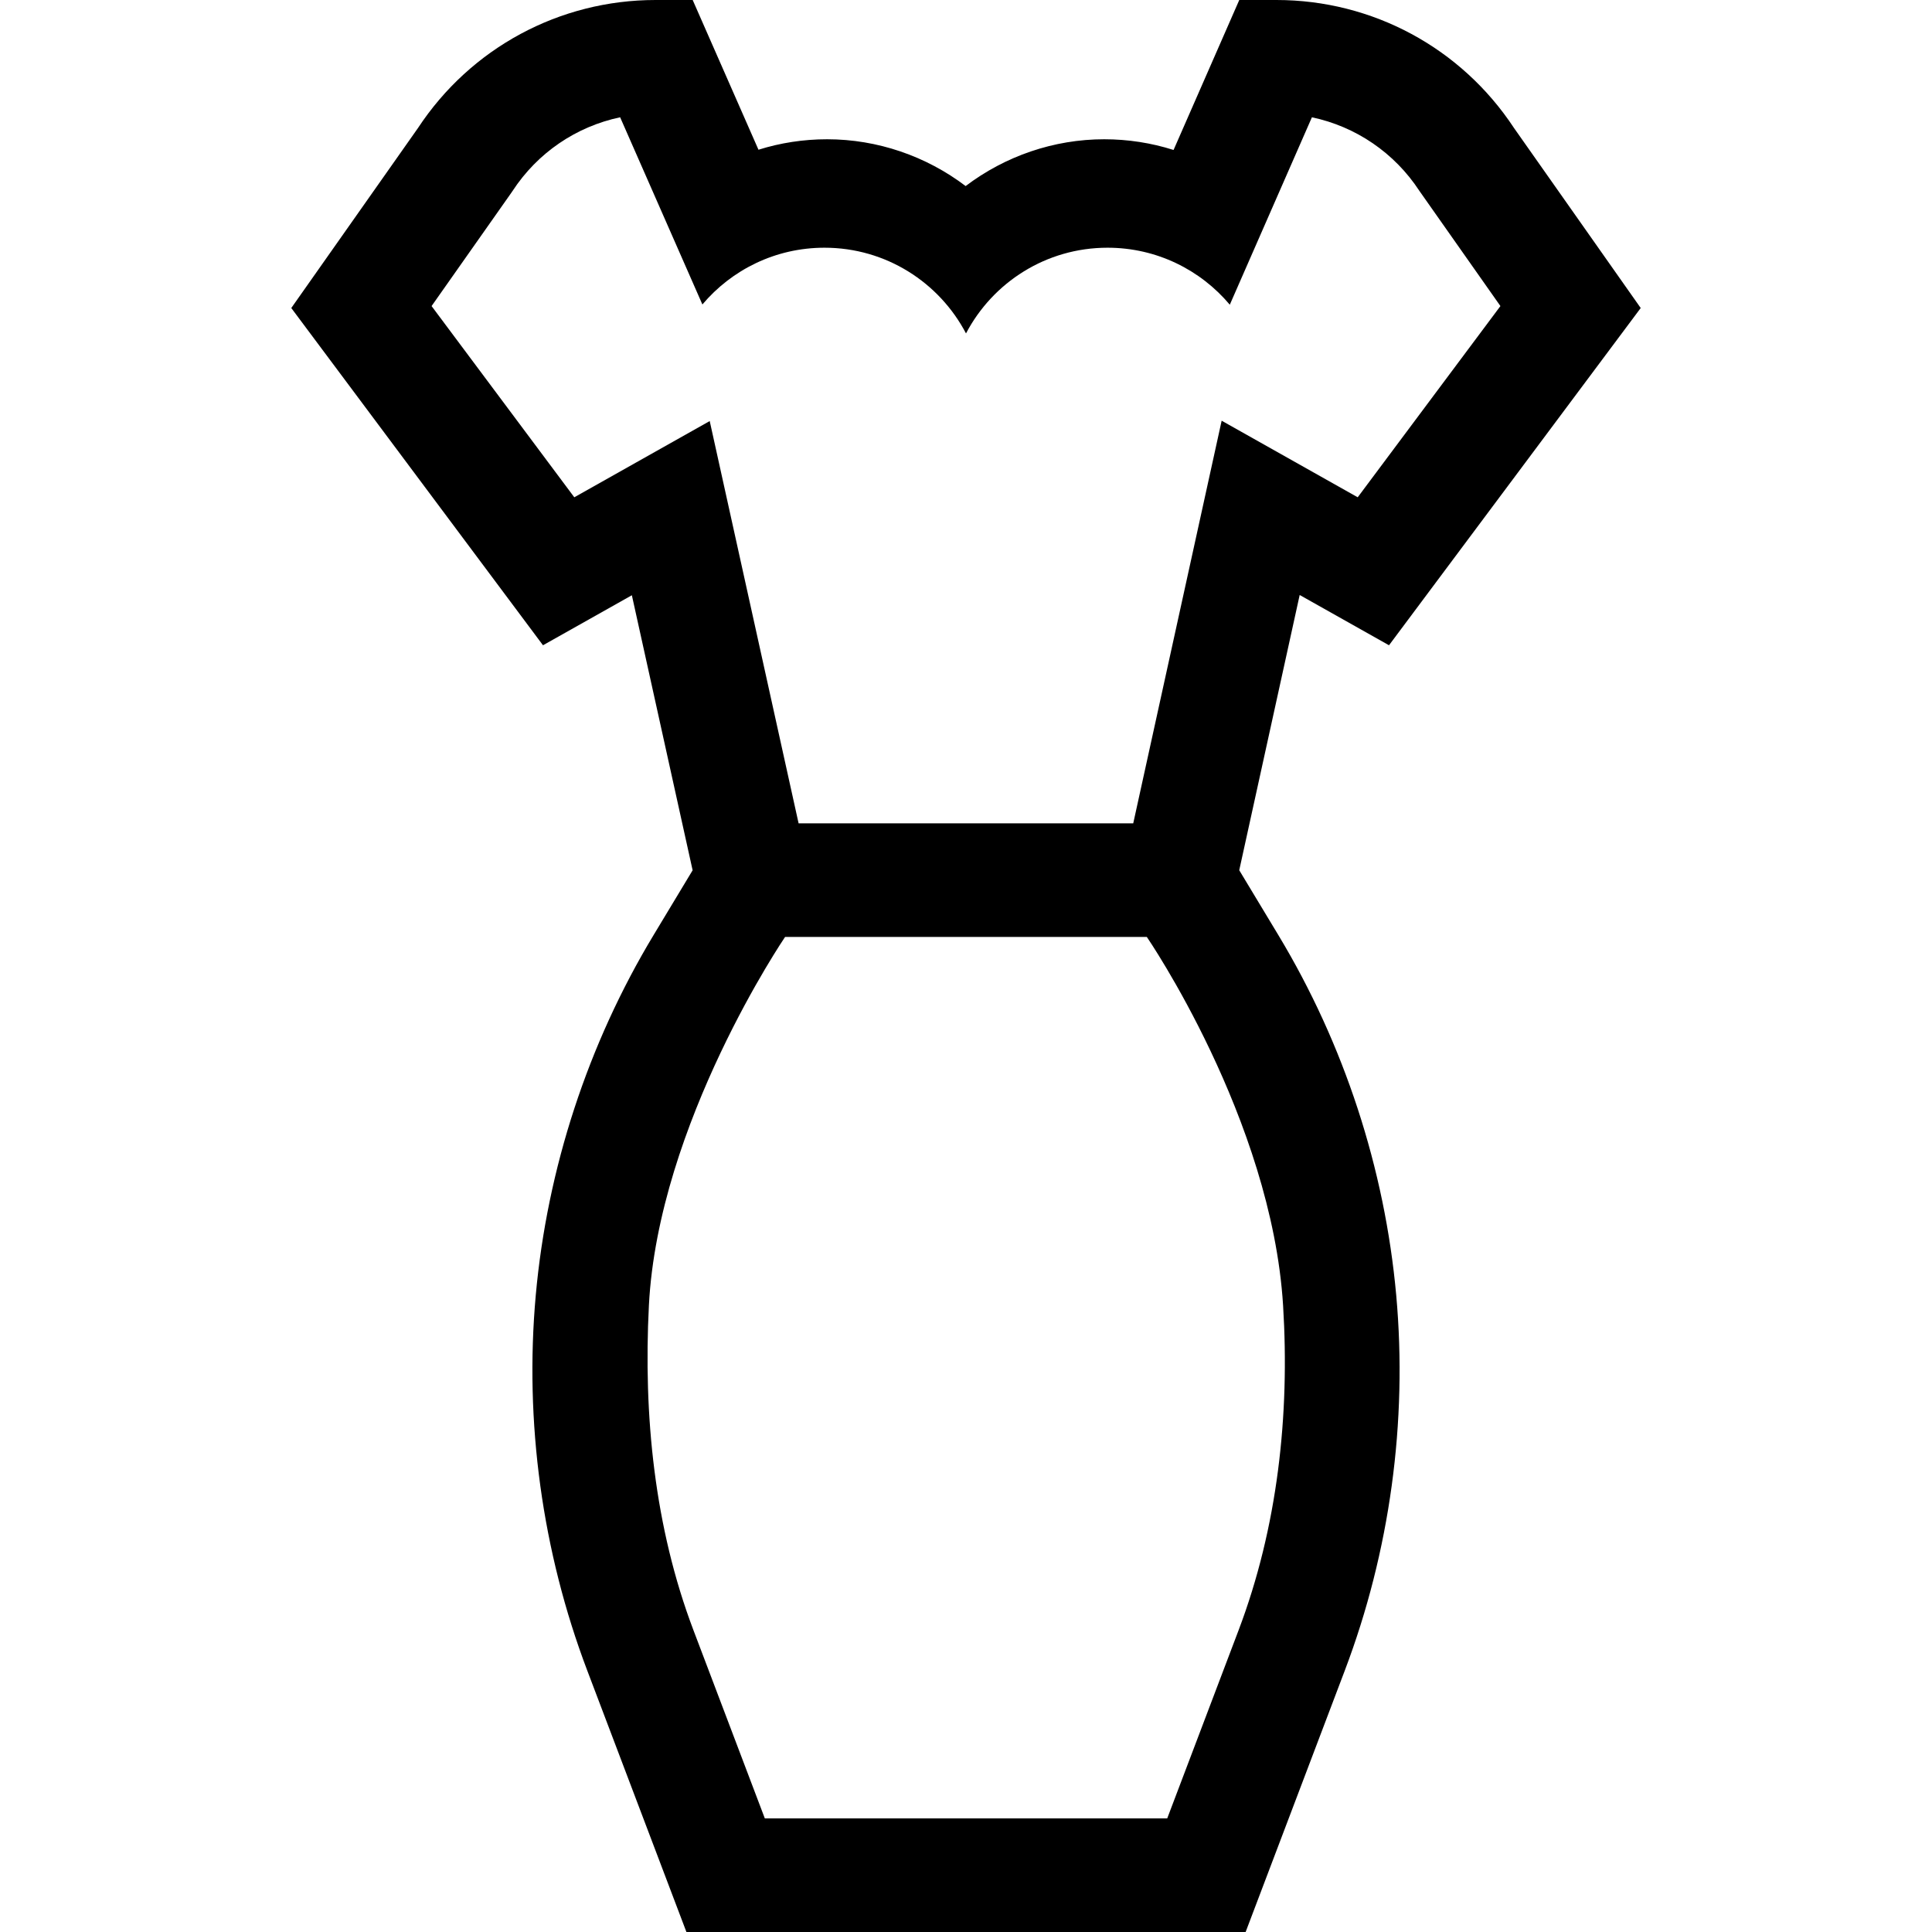 <svg id="Capa_1" enable-background="new 0 0 512 512" height="512" viewBox="0 0 512 512" width="512" xmlns="http://www.w3.org/2000/svg"><g><path d="m338.779 247.812-10.367-17.194 16.018-72.941 23.671 13.325 66.705-89.375-33.563-47.683c-13.993-21.26-37.517-33.944-62.984-33.944h-9.839l-17.413 39.744c-5.895-1.874-12.081-2.838-18.385-2.838-13.351 0-26.258 4.472-36.716 12.402-10.458-7.93-23.365-12.402-36.716-12.402-6.232 0-12.35.942-18.186 2.774l-17.436-39.68h-9.827c-25.467 0-48.99 12.684-62.984 33.945l-33.563 47.683 66.705 89.375 23.55-13.257 16.103 72.886-10.365 17.201c-17.39 28.86-28.18 61.854-31.205 95.412-3.025 33.559 1.692 67.95 13.642 99.454l26.284 69.301h148.196l26.271-69.266c11.953-31.515 16.669-65.917 13.639-99.486-3.03-33.57-13.831-66.571-31.235-95.436zm-186.585-116.026-37.821-50.676 21.144-30.04.294-.434c6.647-10.179 16.92-17.11 28.531-19.555l21.799 49.608c7.764-9.198 19.371-15.043 32.351-15.043 16.298 0 30.433 9.215 37.507 22.715 7.075-13.499 21.209-22.715 37.507-22.715 13.008 0 24.638 5.872 32.402 15.105l21.76-49.667c11.607 2.447 21.874 9.377 28.519 19.552l21.438 30.474-37.821 50.676-36.055-20.296-23.433 106.709h-88.681l-23.555-106.614zm176.034 300.272-18.902 49.837h-106.638l-18.915-49.872c-10.342-27.267-13.296-56.951-11.806-86.075 2.465-48.208 36.085-97.644 36.085-97.644h95.871s33.048 48.176 36.109 97.651c1.801 29.116-1.459 58.828-11.804 86.103z"/></g></svg>